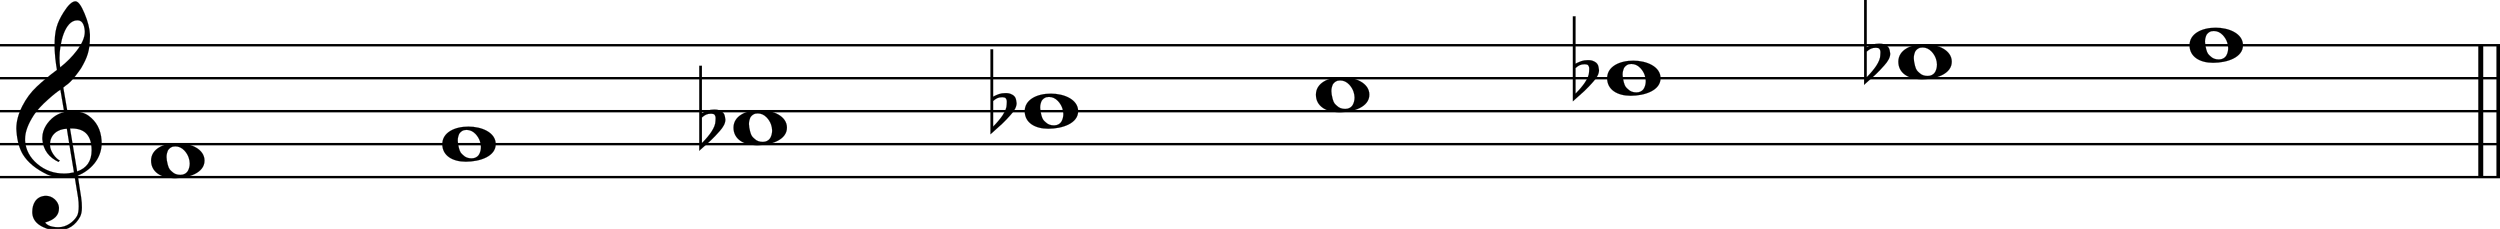 <svg xmlns="http://www.w3.org/2000/svg" xmlns:xlink="http://www.w3.org/1999/xlink" id="b1oo36fm" overflow="visible" version="1.1" viewBox="0 0 1365 125"><desc>Engraved by Verovio 5.4.0-d051892</desc><defs><path id="E050-b1oo36fm" d="M441-245c-23-4-48-6-76-6-59 0-102 7-130 20-88 42-150 93-187 154C22-33 5 26 0 99c0 6-1 13-1 19 0 54 15 111 45 170 29 57 65 106 110 148s96 85 153 127c-3 16-8 46-13 92-4 43-5 73-5 89 0 117 16 172 69 257 34 54 64 82 89 82 21 0 43-30 69-92s39-115 41-159v-15c0-109-21-162-67-241-13-20-63-90-98-118-13-9-25-19-37-29l31-181c8 1 18 2 28 2 58 0 102-12 133-35 59-43 92-104 98-184 1-7 1-15 1-22 0-123-87-209-181-248 8-57 17-110 25-162 5-31 6-58 6-80 0-30-5-53-14-70-35-64-88-99-158-103-5 0-11-1-16-1-37 0-72 10-108 27-50 24-77 59-80 105v11c0 29 7 55 20 76 18 28 45 42 79 44h6c49 0 93-42 97-87v-9c0-51-34-86-105-106q25.5-36 102-36c62 0 116 43 140 85 9 16 13 41 13 74 0 20-1 42-5 67-8 53-18 106-26 159zm20 1184c-95 0-135-175-135-286 0-24 2-48 5-71 50 39 92 82 127 128 40 53 60 100 60 140v8c-4 53-22 81-55 81zm-55-820 54-326c73 25 110 78 110 161 0 7 0 15-1 23-7 95-57 142-151 142zm-24-2c-72-2-128-47-128-120v-7c2-46 43-99 75-115-3-2-7-5-10-10-70 33-116 88-123 172v11c0 68 44 126 88 159q34.5 25.5 78 36l-29 170c-21-13-52-37-92-73-50-44-86-84-109-119C87 152 65 91 65 39V26c5-68 35-127 93-176s125-73 203-73q37.5 0 75 9c-19 111-36 221-54 331z" transform="scale(1 -1)"/><path id="E0A2-b1oo36fm" d="M198 133c102 0 207-45 207-133 0-92-118-133-227-133C77-133 0-87 0 0c0 88 93 133 198 133zm95-154c0 14-3 29-8 44q-10.5 30-33 54c-20 21-43 31-68 31l-20-2c-15-5-27-14-36-28-4-9-6-17-8-24s-3-16-3-27q0-22.5 9-57c9-34.5 18-41 34-55 15-15 36-23 62-23 4 0 10 1 18 2 19 5 32 15 40 30s13 34 13 55z" transform="scale(1 -1)"/><path id="E260-b1oo36fm" d="M20 110c32 16 54 27 93 27 26 0 35-3 54-13 13-7 24-20 27-38l4-25c0-28-16-57-45-89-23-25-39-44-65-68L0-175v644h20zm70-4c-32 0-48-10-70-29v-194c31 31 54 59 71 84 21 32 32 59 32 84 0 9 1 16 1 20 0 14-3 21-11 30l-8 3z" transform="scale(1 -1)"/></defs><style>#b1oo36fm path{stroke:currentColor}</style><svg class="definition-scale" color="#000" viewBox="0 0 13650 1250"><g style="font-family:Times,serif"><g id="mg7730" class="system"><g id="s1501odp" class="measure"><g id="b7z1yx" class="staff"><path stroke-width="13" d="M0 247h13657M0 427h13657M0 607h13657M0 787h13657M0 967h13657"/><use xlink:href="#E050-b1oo36fm" id="z1by9gey" class="clef" transform="matrix(.72 0 0 .72 90 787)"/><g id="c1esvl9m" class="layer"><g id="n1" class="note"><use xlink:href="#E0A2-b1oo36fm" class="notehead" transform="matrix(.72 0 0 .72 825 877)"/></g><g id="n2" class="note"><use xlink:href="#E0A2-b1oo36fm" class="notehead" transform="matrix(.72 0 0 .72 2415 787)"/></g><g id="n3" class="note"><use xlink:href="#E0A2-b1oo36fm" class="notehead" transform="matrix(.72 0 0 .72 4005 697)"/><use xlink:href="#E260-b1oo36fm" id="g1r5y6e9" class="accid" transform="matrix(.72 0 0 .72 3818 697)"/></g><g id="n4" class="note"><use xlink:href="#E0A2-b1oo36fm" class="notehead" transform="matrix(.72 0 0 .72 5595 607)"/><use xlink:href="#E260-b1oo36fm" id="icapjic" class="accid" transform="matrix(.72 0 0 .72 5408 607)"/></g><g id="n5" class="note"><use xlink:href="#E0A2-b1oo36fm" class="notehead" transform="matrix(.72 0 0 .72 7185 517)"/></g><g id="n6" class="note"><use xlink:href="#E0A2-b1oo36fm" class="notehead" transform="matrix(.72 0 0 .72 8775 427)"/><use xlink:href="#E260-b1oo36fm" id="l1893nqc" class="accid" transform="matrix(.72 0 0 .72 8588 427)"/></g><g id="n7" class="note"><use xlink:href="#E0A2-b1oo36fm" class="notehead" transform="matrix(.72 0 0 .72 10365 337)"/><use xlink:href="#E260-b1oo36fm" id="nsr61u4" class="accid" transform="matrix(.72 0 0 .72 10178 337)"/></g><g id="n8" class="note"><use xlink:href="#E0A2-b1oo36fm" class="notehead" transform="matrix(.72 0 0 .72 11955 247)"/></g></g></g><g id="a1ayn3io" class="barLine"><path stroke-width="27" d="M13545 247v720M13644 247v720"/></g></g></g></g></svg></svg>
